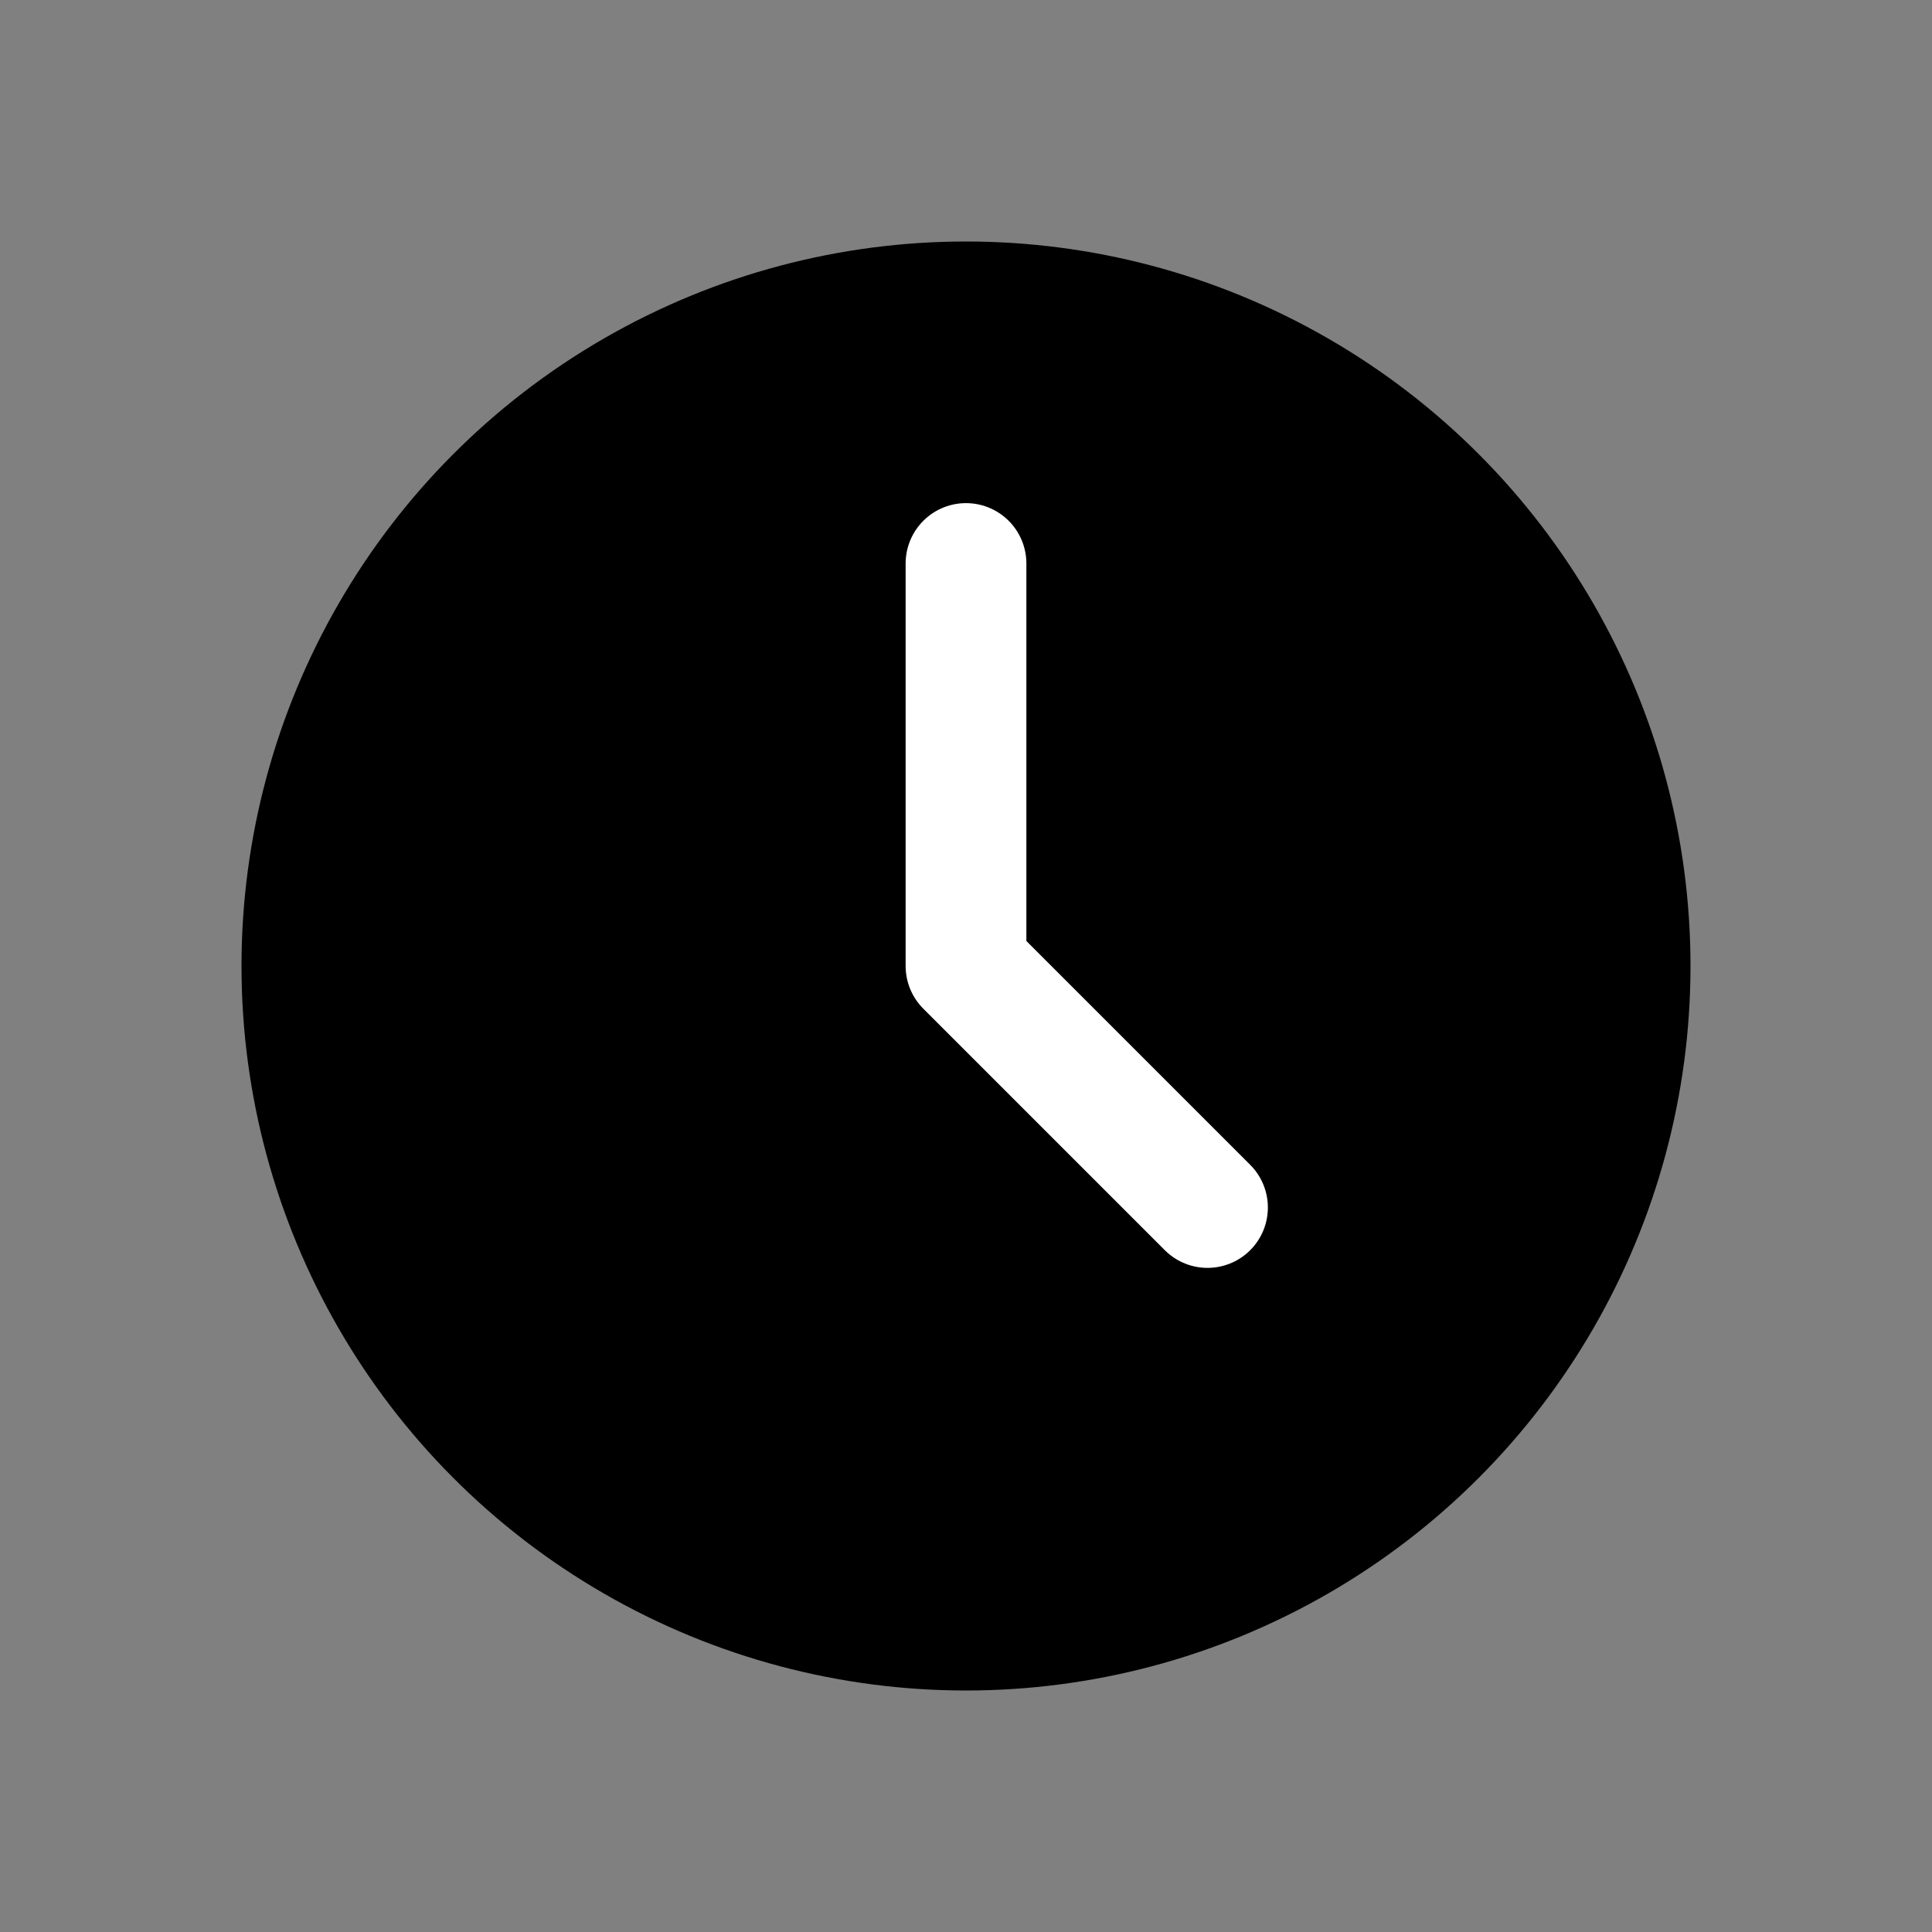 <svg width="24" height="24" viewBox="0 0 24 24" fill="none" xmlns="http://www.w3.org/2000/svg">
  <rect x="0" y="0" width="24" height="24" fill="#808080" stroke="none"/>
  <circle cx="12" cy="12" r="9" fill="currentColor"/>
  <path d="M12 7v5l3 3" stroke="white" stroke-width="1.5" stroke-linecap="round" stroke-linejoin="round"/>
</svg>